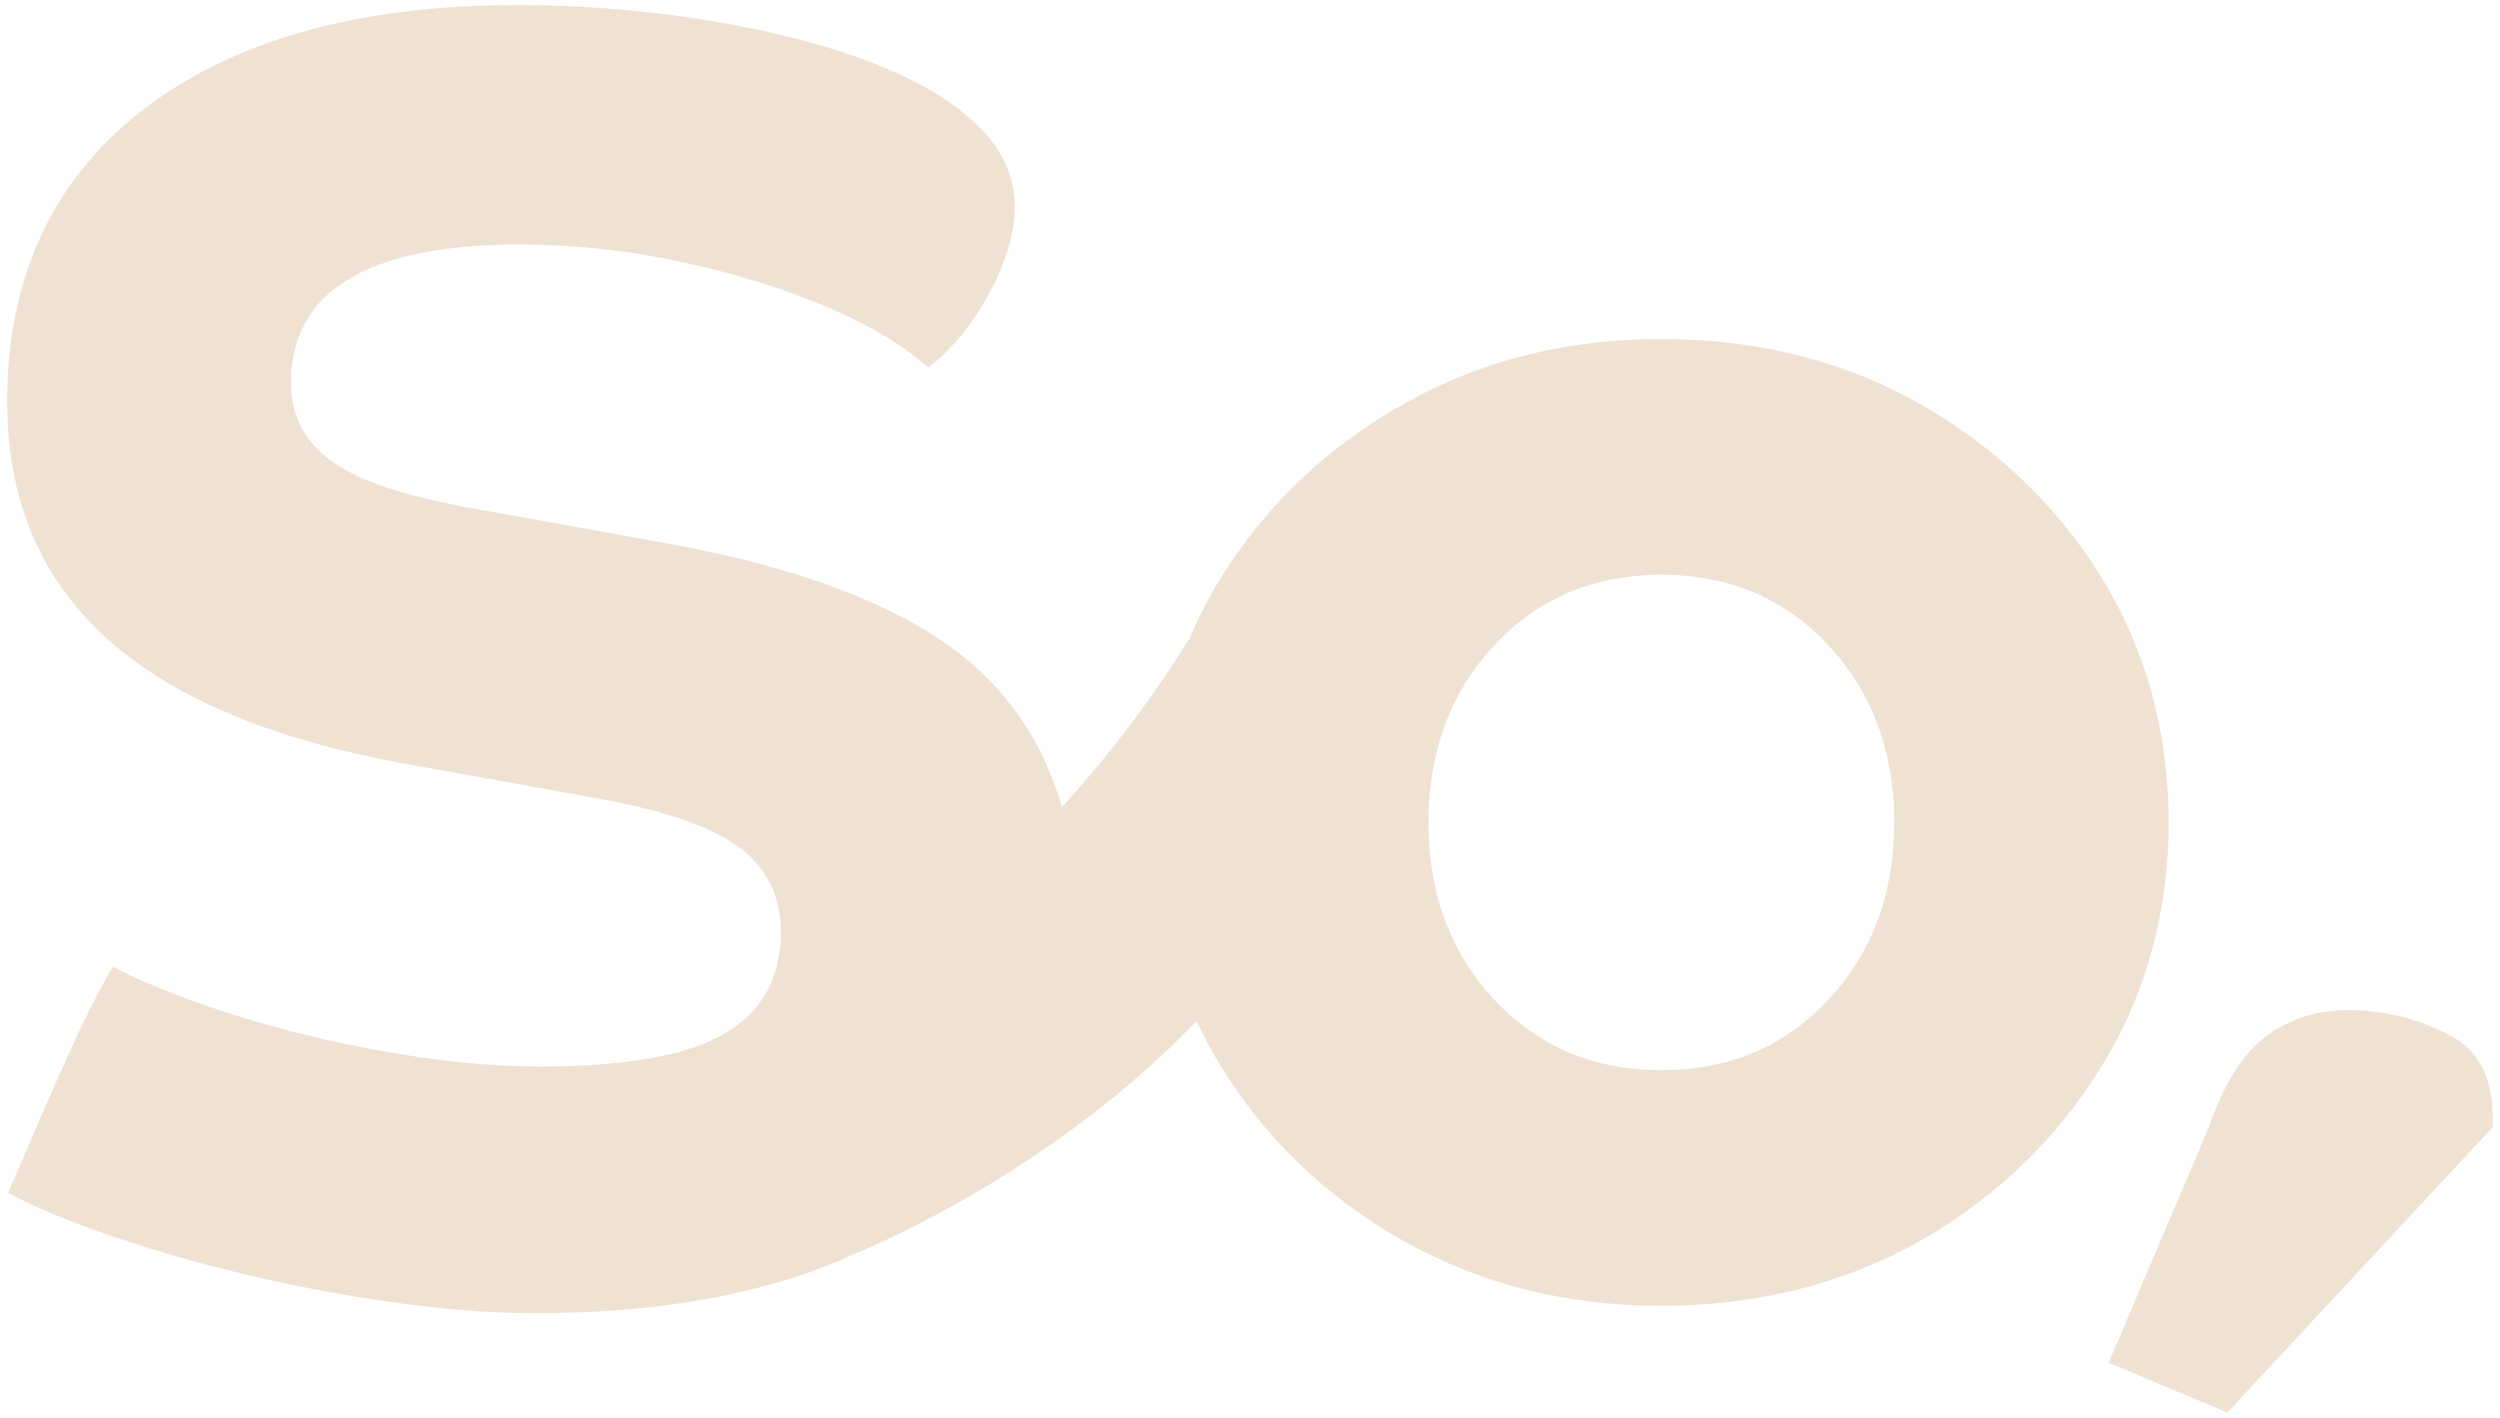 <svg width="164" height="93" viewBox="0 0 164 93" fill="none" xmlns="http://www.w3.org/2000/svg">
<g id="Frame 167">
<g id="Layer 1">
<g id="Group">
<path id="Vector" d="M146.11 92.665L163.528 73.933V73.672C163.579 70.929 162.71 69.036 160.949 68.048C159.033 66.975 156.908 66.38 154.635 66.27C154.455 66.264 154.274 66.258 154.094 66.258C152.114 66.258 150.411 66.766 148.888 67.809C147.246 68.936 145.903 70.997 144.909 73.924L138.328 89.394L146.106 92.665H146.11Z" fill="#F0E2D3"/>
<path id="Vector_2" d="M137.864 37.886C134.924 33.143 130.916 29.315 125.941 26.491C120.967 23.671 115.265 22.241 108.984 22.241C102.702 22.241 97.097 23.671 92.087 26.494C87.071 29.315 83.04 33.143 80.104 37.882C79.286 39.199 78.588 40.567 78.001 41.987C77.976 41.968 77.966 41.958 77.966 41.958C77.966 41.958 74.92 47.187 69.659 52.953C68.681 49.483 66.92 46.524 64.389 44.115C60.216 40.142 53.011 37.238 42.95 35.5L30.773 33.307C26.617 32.544 23.741 31.598 21.98 30.406C20.061 29.115 19.089 27.335 19.089 25.104C19.089 19.089 24.15 16.037 34.125 16.037C37.669 16.037 41.285 16.43 44.878 17.219C48.458 18.001 51.758 19.044 54.685 20.323C57.29 21.462 59.376 22.737 60.892 24.125C62.332 23.027 63.607 21.507 64.692 19.601C65.934 17.418 66.569 15.38 66.569 13.539C66.569 10.657 64.817 8.201 61.231 6.031C58.339 4.315 54.37 2.921 49.437 1.897C44.453 0.86 39.221 0.335 33.883 0.335C23.455 0.335 15.168 2.679 9.263 7.296C3.429 11.855 0.47 18.259 0.47 26.321C0.47 39.17 9.067 46.962 26.762 50.136L38.925 52.325C43.246 53.088 46.263 54.07 48.153 55.349C50.194 56.727 51.224 58.668 51.224 61.134C51.224 64.299 49.852 66.617 47.135 68.021C44.608 69.328 40.748 69.962 35.339 69.962C32.122 69.962 28.474 69.586 24.498 68.848C20.528 68.111 16.752 67.113 13.265 65.883C11.011 65.088 9.05 64.267 7.405 63.423C5.506 66.543 3.246 71.965 0.531 78.253C1.51 78.781 2.653 79.309 3.954 79.834C6.813 80.983 10.116 82.055 13.751 83.015C17.389 83.971 21.134 84.747 24.897 85.304C28.655 85.864 32.084 86.147 35.094 86.147C43.471 86.147 50.535 84.827 56.173 82.203C56.173 82.203 56.198 82.194 56.25 82.174C57.319 81.74 69.16 76.752 78.497 66.981C78.967 68.002 79.502 68.993 80.097 69.959C83.034 74.737 87.065 78.588 92.081 81.411C97.091 84.232 102.773 85.661 108.977 85.661C115.182 85.661 120.961 84.232 125.935 81.411C130.909 78.588 134.921 74.737 137.857 69.959C140.784 65.204 142.265 59.814 142.265 53.948C142.265 48.082 140.784 42.602 137.857 37.882M119.969 65.555C117.1 68.642 113.404 70.207 108.984 70.207C104.563 70.207 100.87 68.642 97.999 65.555C95.149 62.486 93.704 58.587 93.704 53.955C93.704 49.322 95.149 45.423 97.999 42.354C100.867 39.273 104.563 37.702 108.984 37.702C113.404 37.702 117.097 39.27 119.969 42.354C122.818 45.423 124.264 49.322 124.264 53.955C124.264 58.587 122.818 62.49 119.969 65.555Z" fill="#F0E2D3"/>
</g>
</g>
</g>
</svg>
